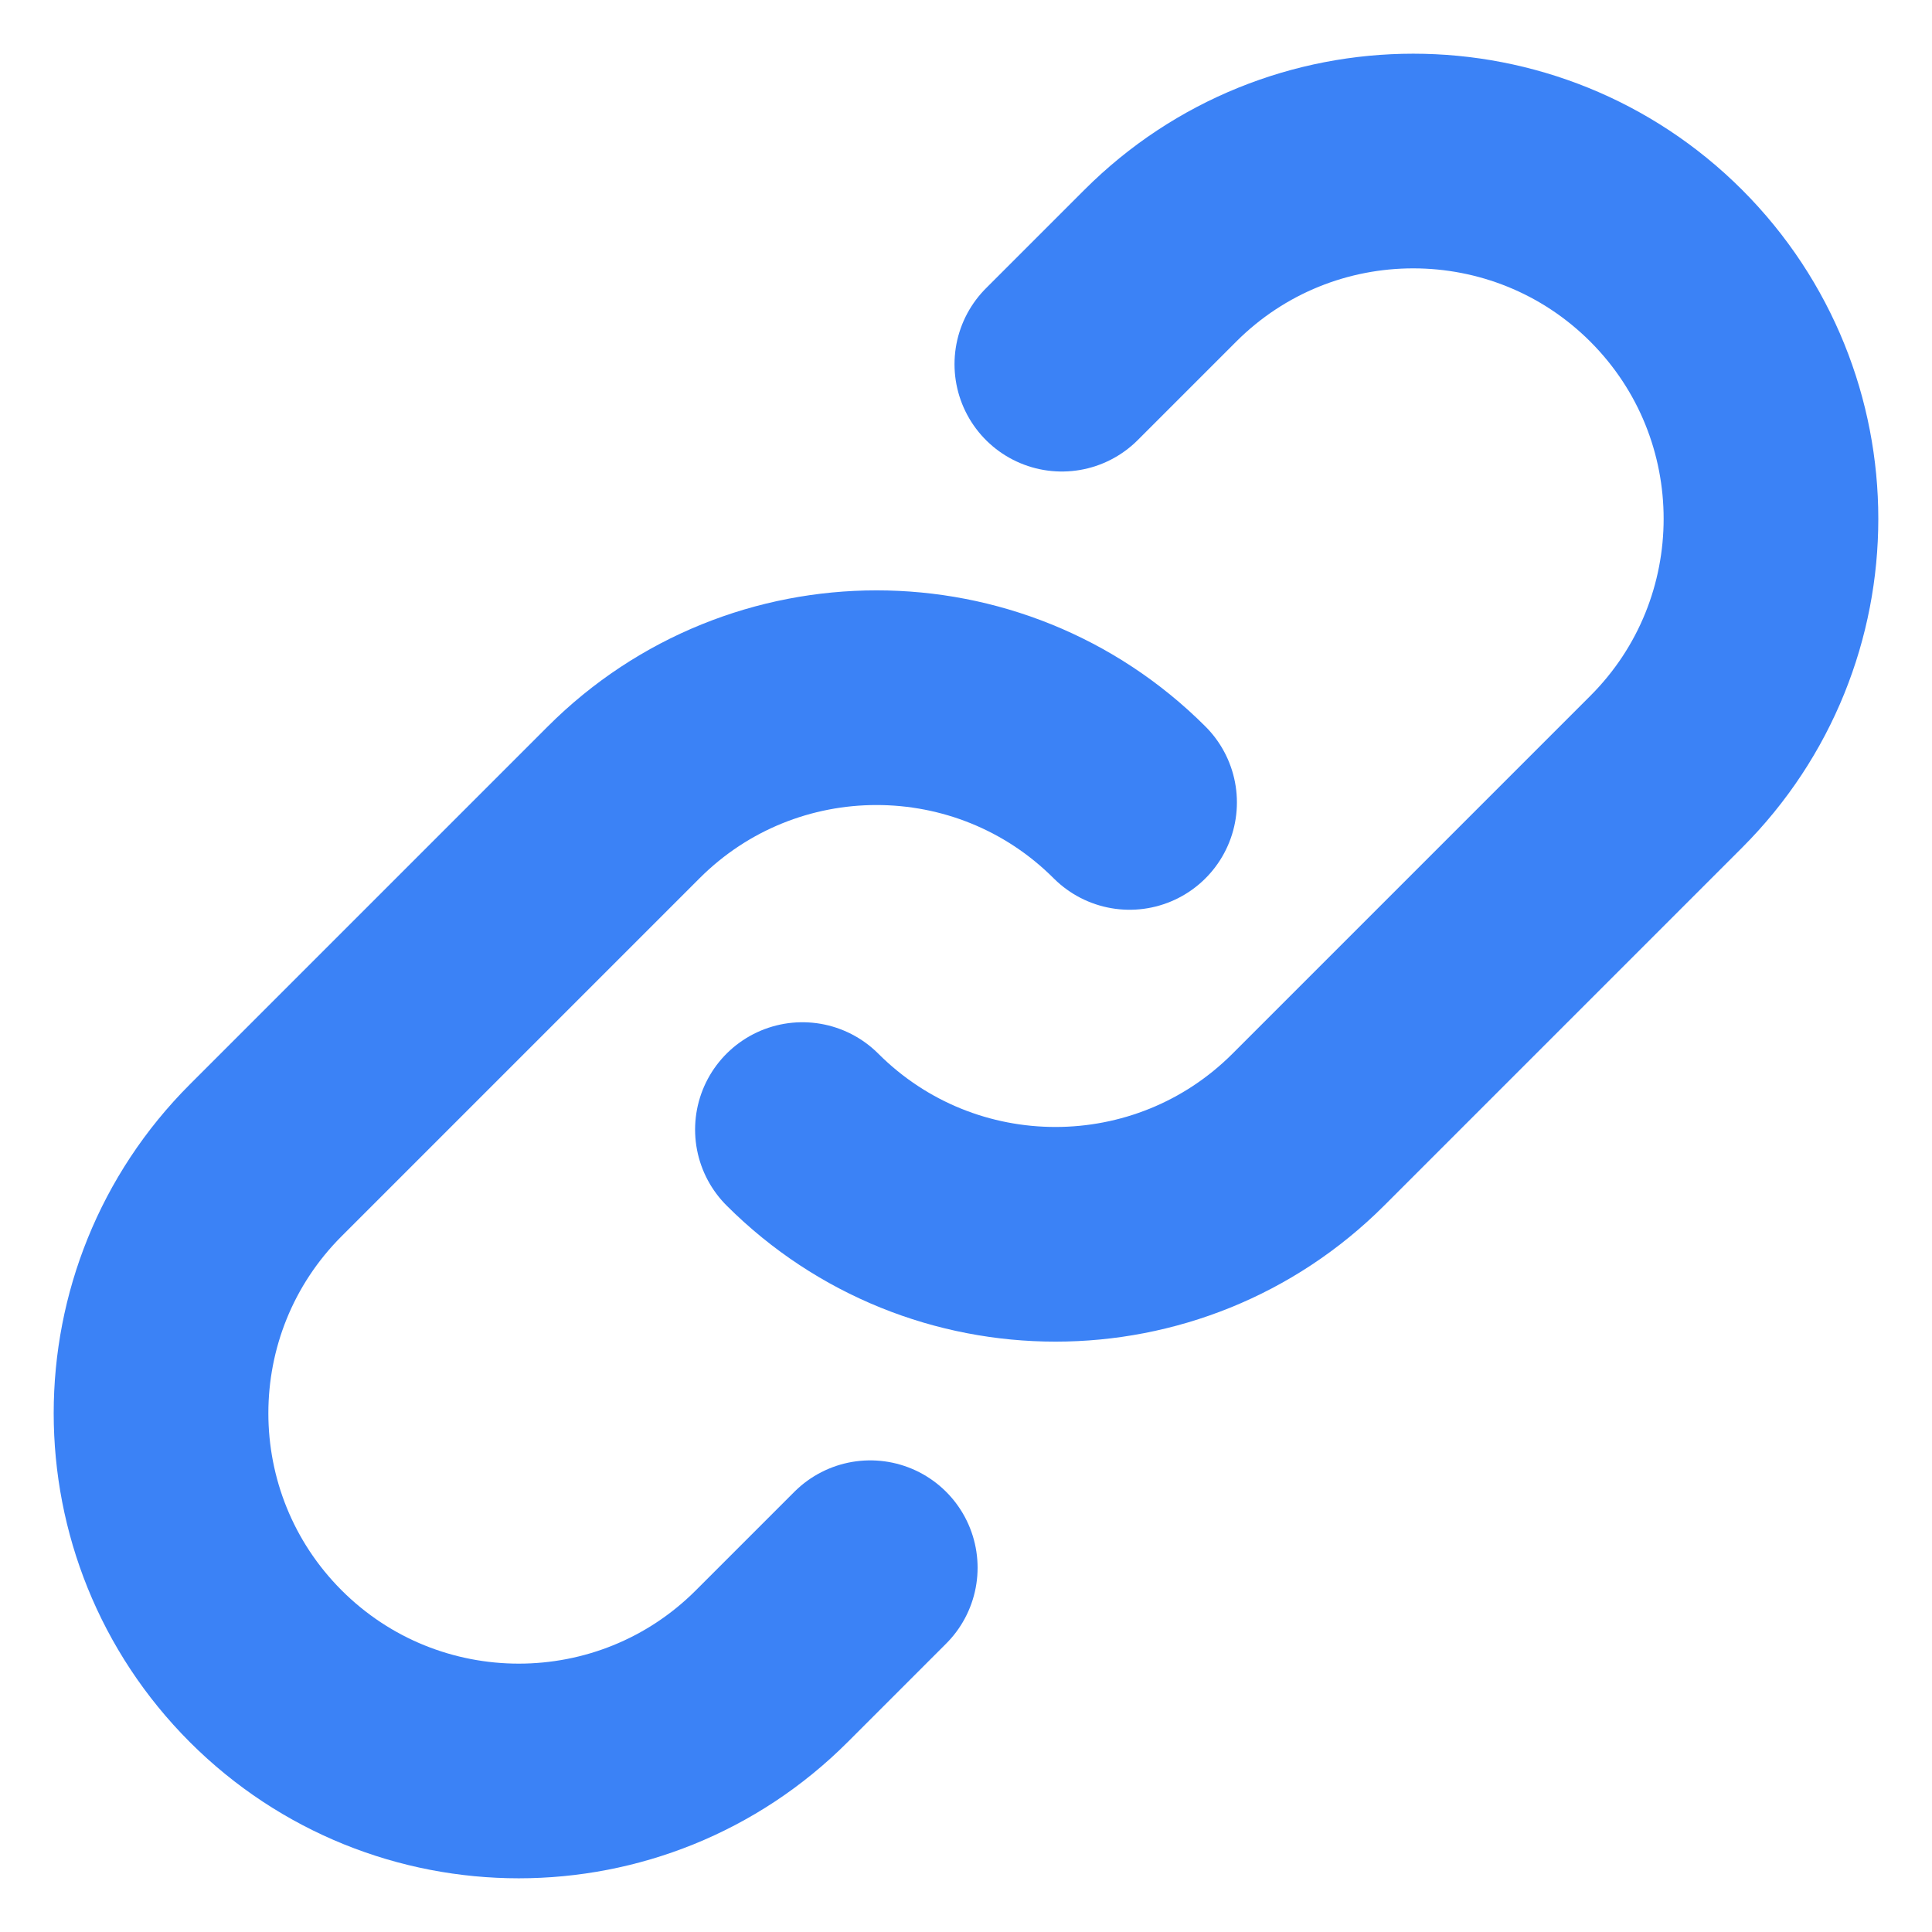 <svg width="18" height="18" viewBox="0 0 18 18" fill="none" xmlns="http://www.w3.org/2000/svg">
<path d="M10.524 7.476C9.222 6.175 7.111 6.175 5.81 7.476L2.476 10.81C1.175 12.111 1.175 14.222 2.476 15.524C3.778 16.825 5.889 16.825 7.19 15.524L8.108 14.606M7.476 10.524C8.778 11.825 10.889 11.825 12.19 10.524L15.524 7.19C16.825 5.889 16.825 3.778 15.524 2.476C14.222 1.175 12.111 1.175 10.81 2.476L9.893 3.393" stroke="#3B82F6" stroke-width="2" stroke-linecap="round" stroke-linejoin="round"/>
</svg>
